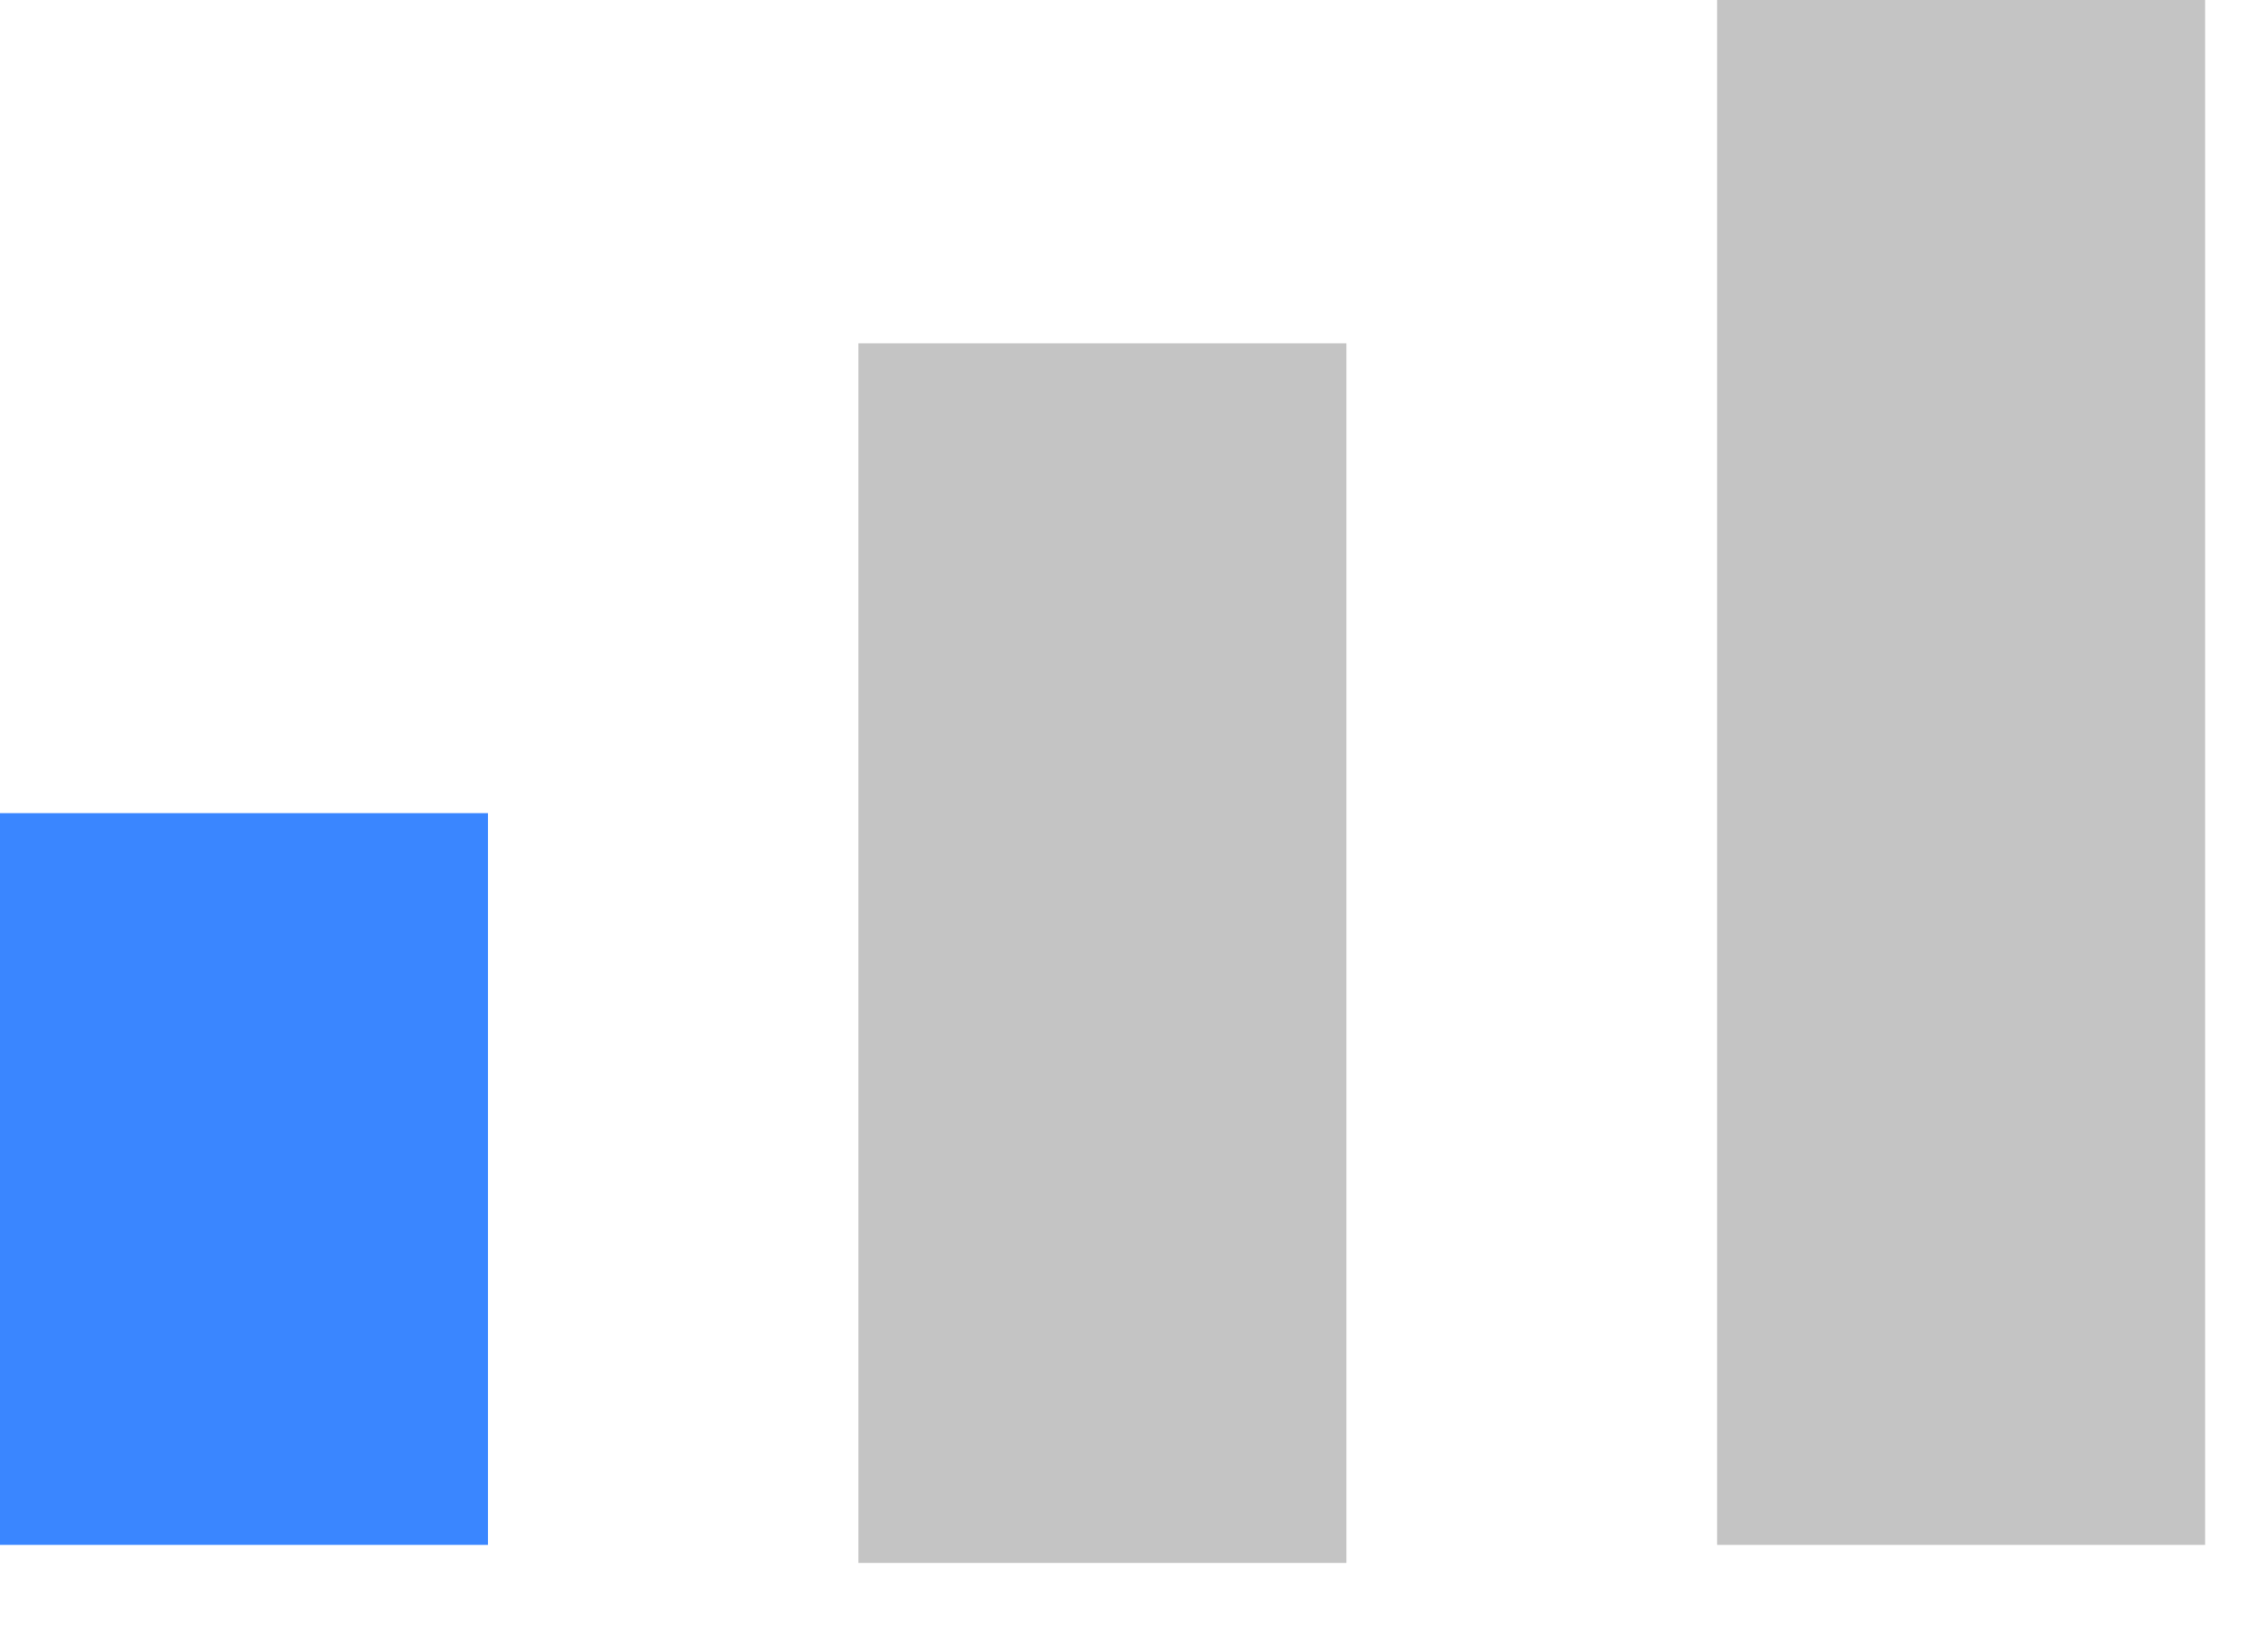 <svg width="18" height="13" viewBox="0 0 18 13" fill="none" xmlns="http://www.w3.org/2000/svg">
<path d="M0 6.455H3.873V12.264H0V6.455Z" fill="#3A86FF"/>
<rect x="6.813" y="2.725" width="3.873" height="9.682" fill="#C4C4C4"/>
<rect x="13.628" width="3.873" height="12.264" fill="#C4C4C4"/>
</svg>
